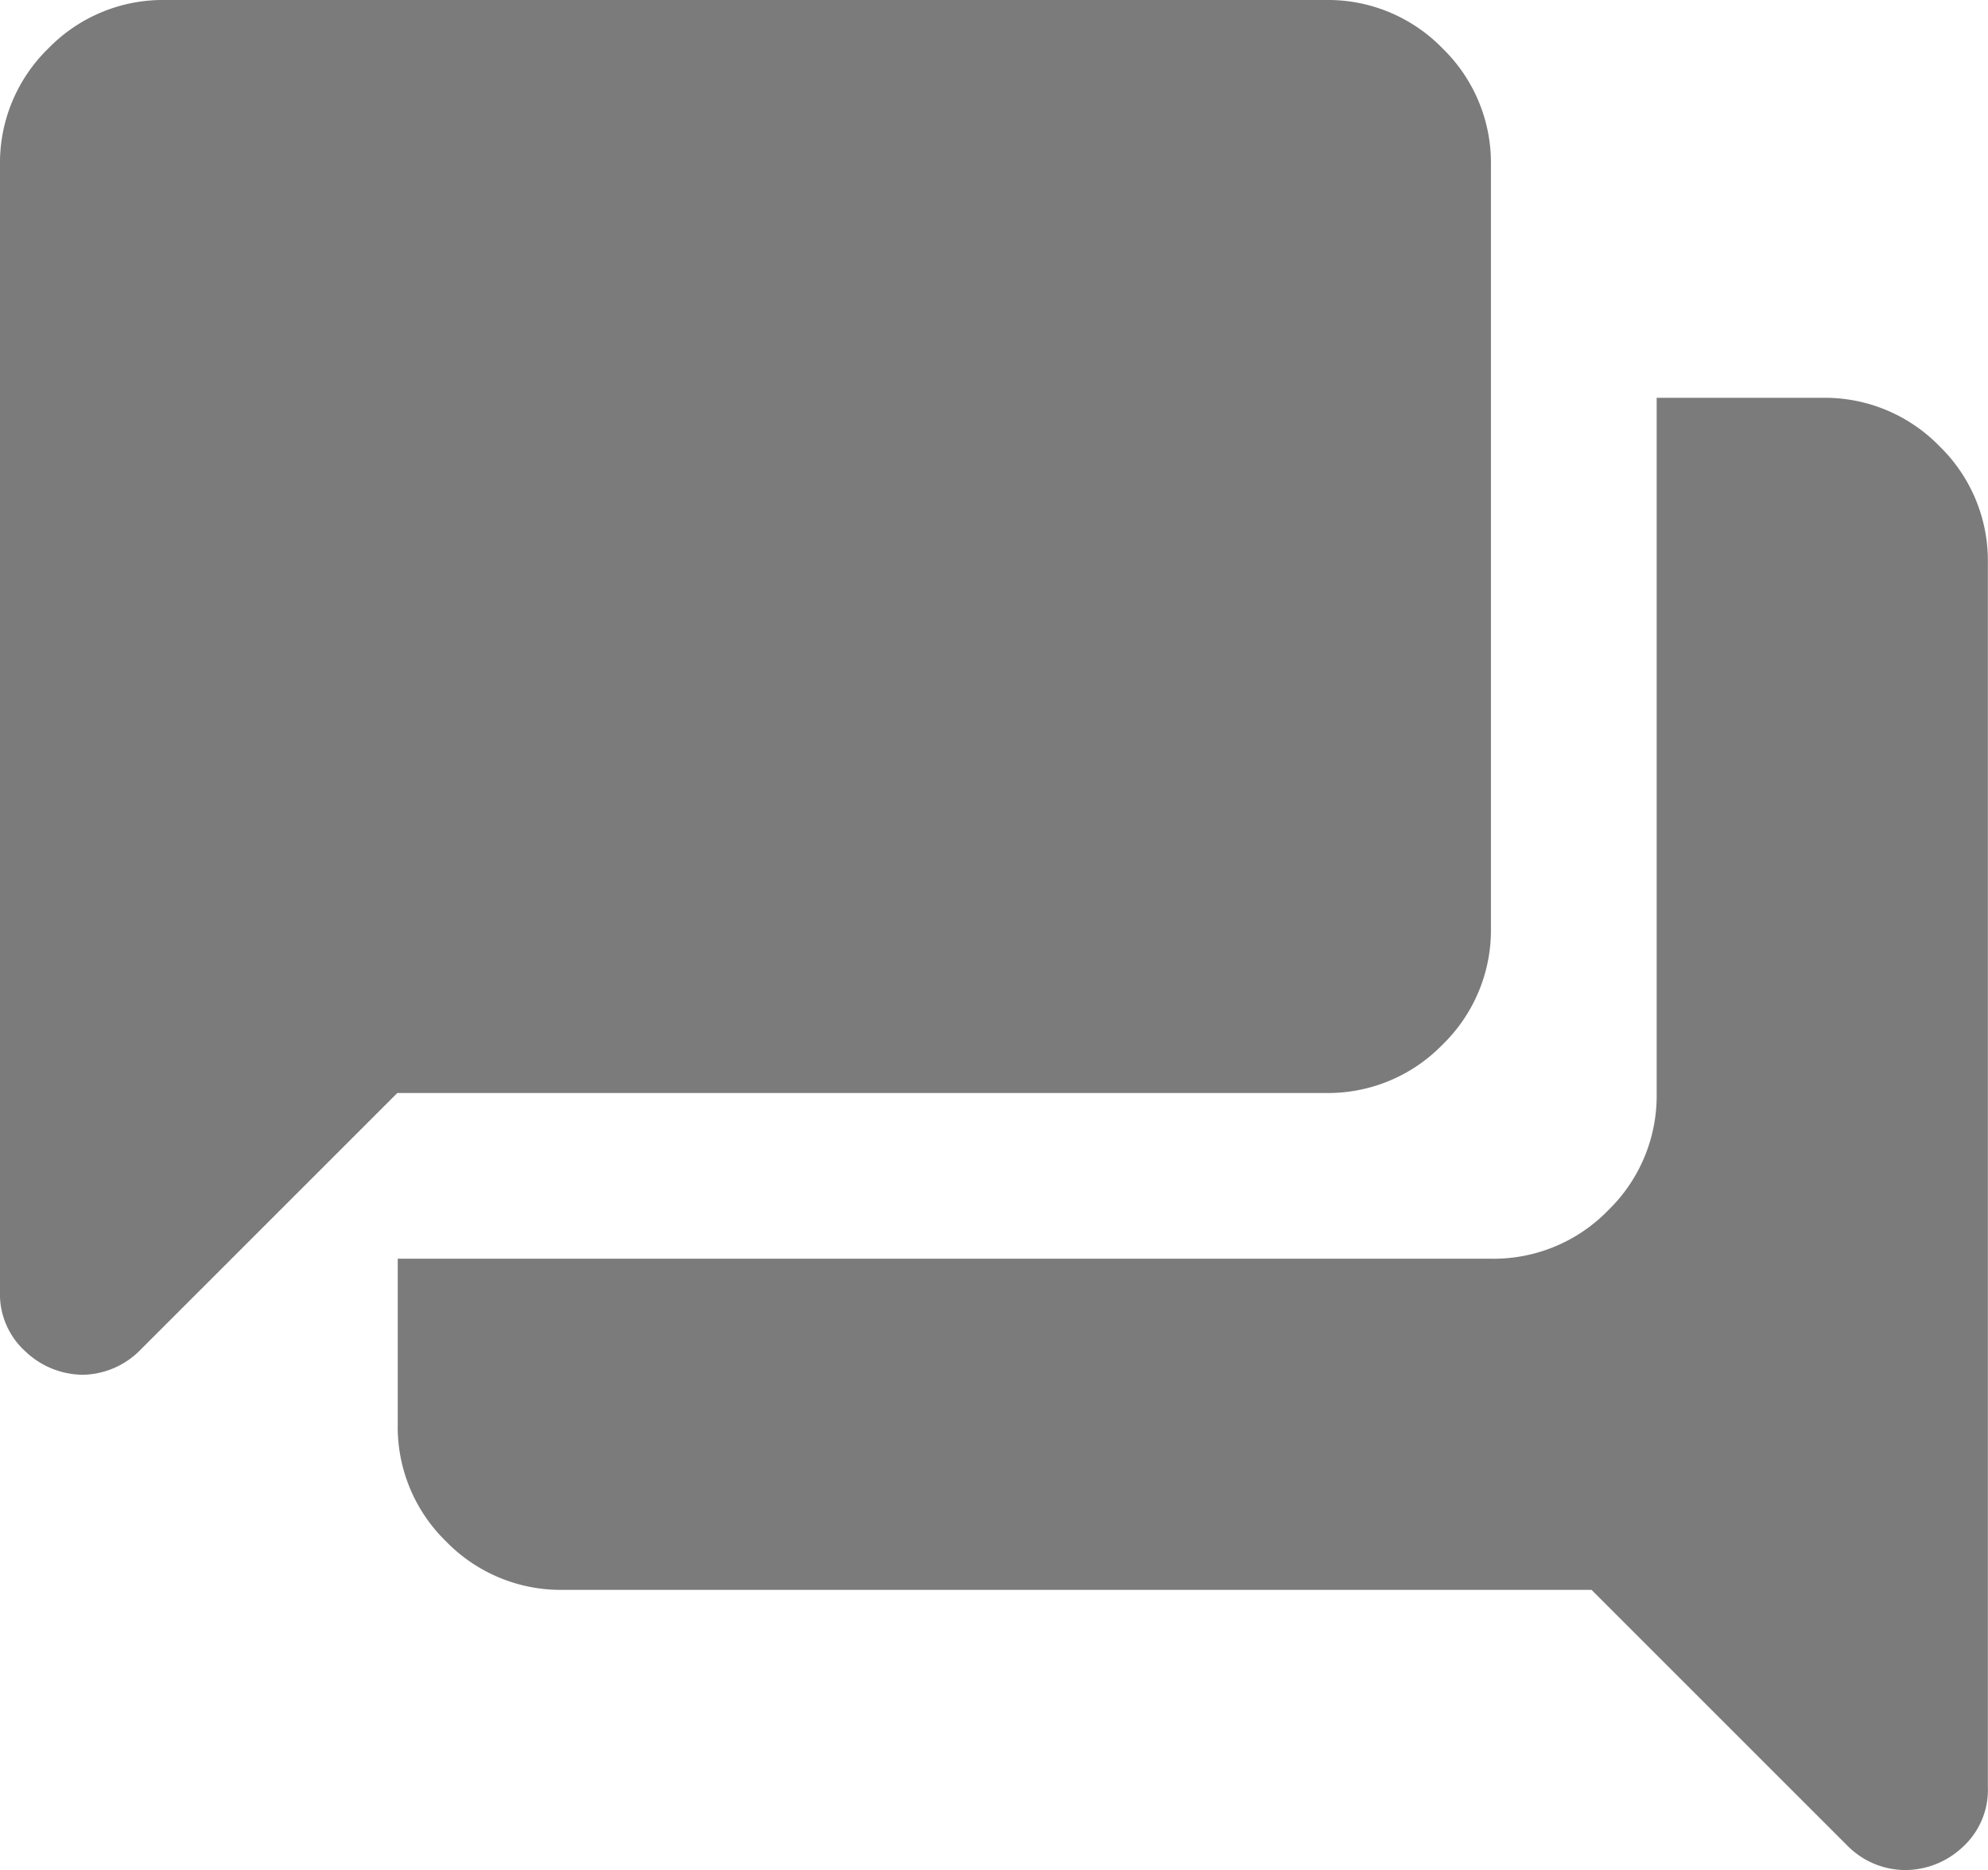 <svg xmlns="http://www.w3.org/2000/svg" width="14.01" height="13.181" viewBox="0 0 14.01 13.181">
  <path id="Path_12549" data-name="Path 12549" d="M93.426-866.819a.577.577,0,0,1-.21-.041.579.579,0,0,1-.2-.134l-1.8-1.8H83.97a1.126,1.126,0,0,1-.826-.341,1.125,1.125,0,0,1-.341-.826v-1.167h7.705a1.125,1.125,0,0,0,.826-.342,1.125,1.125,0,0,0,.341-.826v-4.9h1.167a1.126,1.126,0,0,1,.826.341,1.125,1.125,0,0,1,.341.826v8.622a.545.545,0,0,1-.181.429A.592.592,0,0,1,93.426-866.819ZM80.584-870.31a.593.593,0,0,1-.4-.16A.545.545,0,0,1,80-870.9v-7.933a1.125,1.125,0,0,1,.341-.826,1.125,1.125,0,0,1,.826-.341H89.34a1.125,1.125,0,0,1,.826.341,1.125,1.125,0,0,1,.341.826v5.37a1.125,1.125,0,0,1-.341.826,1.125,1.125,0,0,1-.826.341H82.8l-1.81,1.81a.58.58,0,0,1-.2.134A.576.576,0,0,1,80.584-870.31Z" transform="translate(-80 880)" fill="#7b7b7b"/>
</svg>
